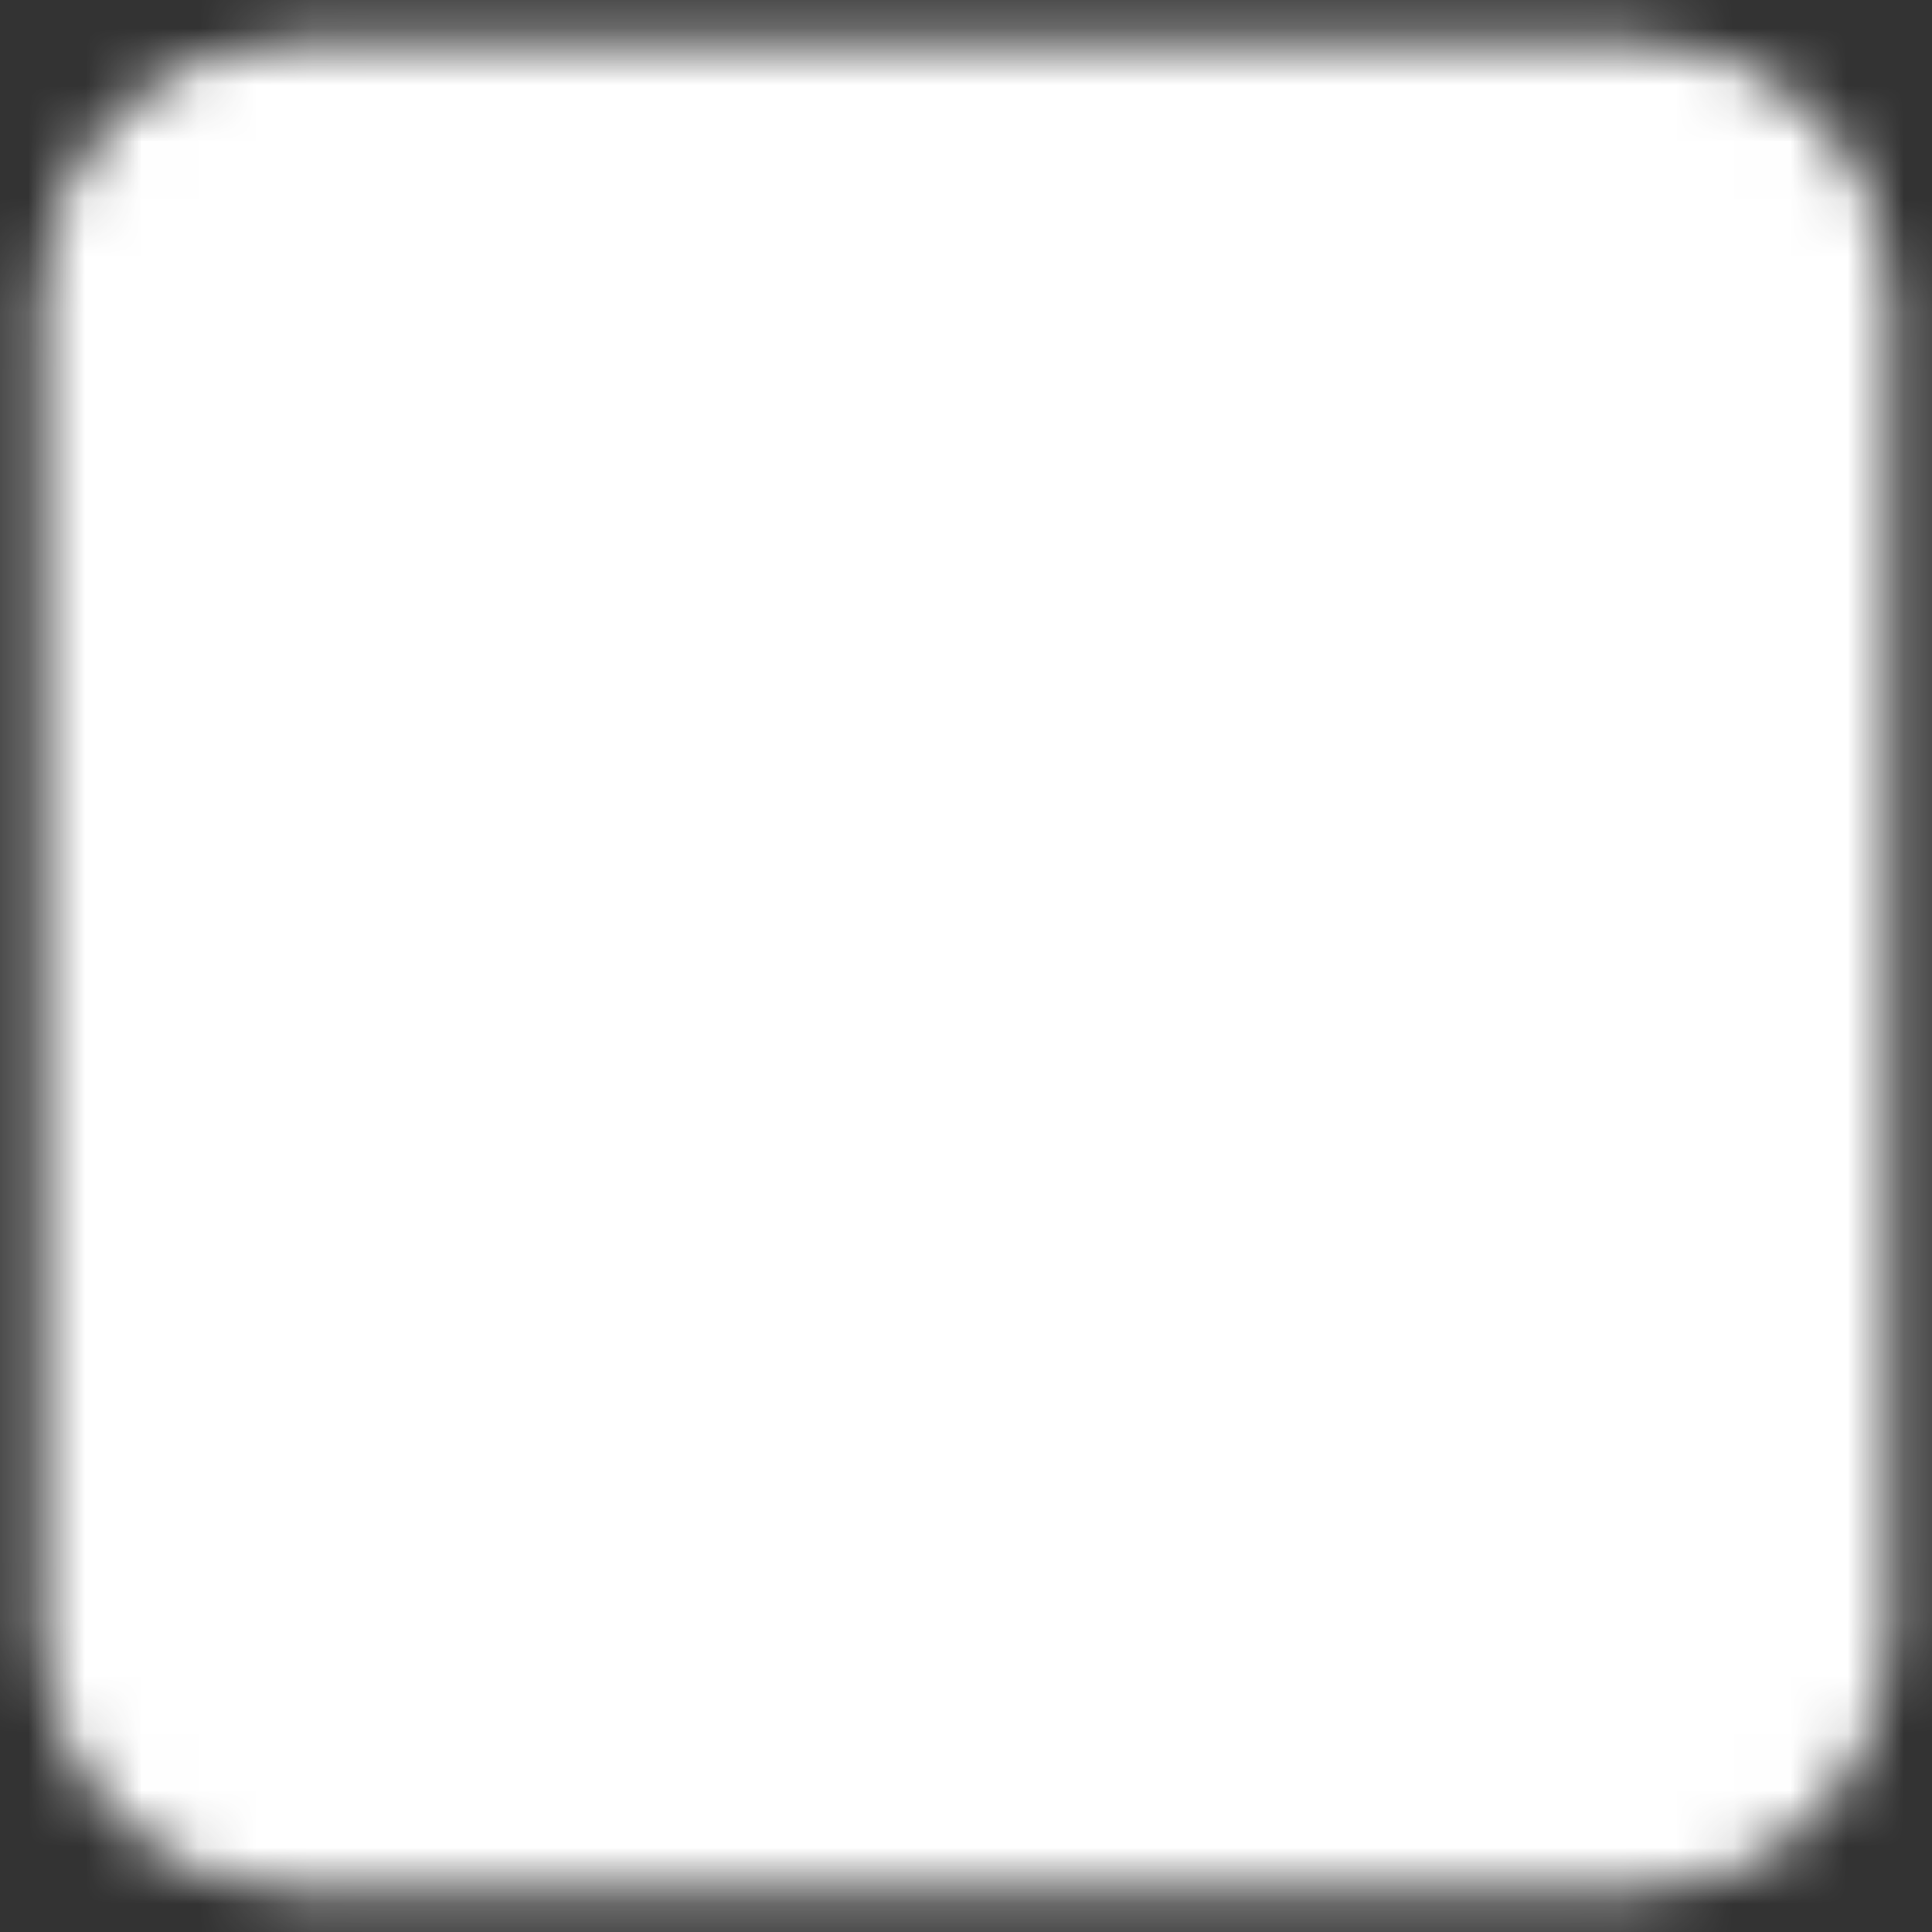 <svg width="34" height="34" viewBox="0 0 34 34" fill="none" xmlns="http://www.w3.org/2000/svg">
<rect x="0" y="0" width="34" height="34" fill="#333333" stroke="none"/>
<mask id="mask0_414_1401" style="mask-type:luminance" maskUnits="userSpaceOnUse" x="0" y="0" width="34" height="34">
<path d="M28.875 2.75H5.125C3.813 2.75 2.75 3.813 2.75 5.125V28.875C2.75 30.187 3.813 31.25 5.125 31.25H28.875C30.187 31.25 31.25 30.187 31.25 28.875V5.125C31.25 3.813 30.187 2.75 28.875 2.75Z" fill="white" stroke="white" stroke-width="4" stroke-linejoin="round"/>
<path d="M10.666 13.042V10.667H23.333V13.042M15.416 24.917H18.583M17 12.25V24.917" stroke="#333333" stroke-width="4" stroke-linecap="round" stroke-linejoin="round"/>
</mask>
<g mask="url(#mask0_414_1401)">
<path d="M-2 -2H36V36H-2V-2Z" fill="white"/>
</g>
</svg>
